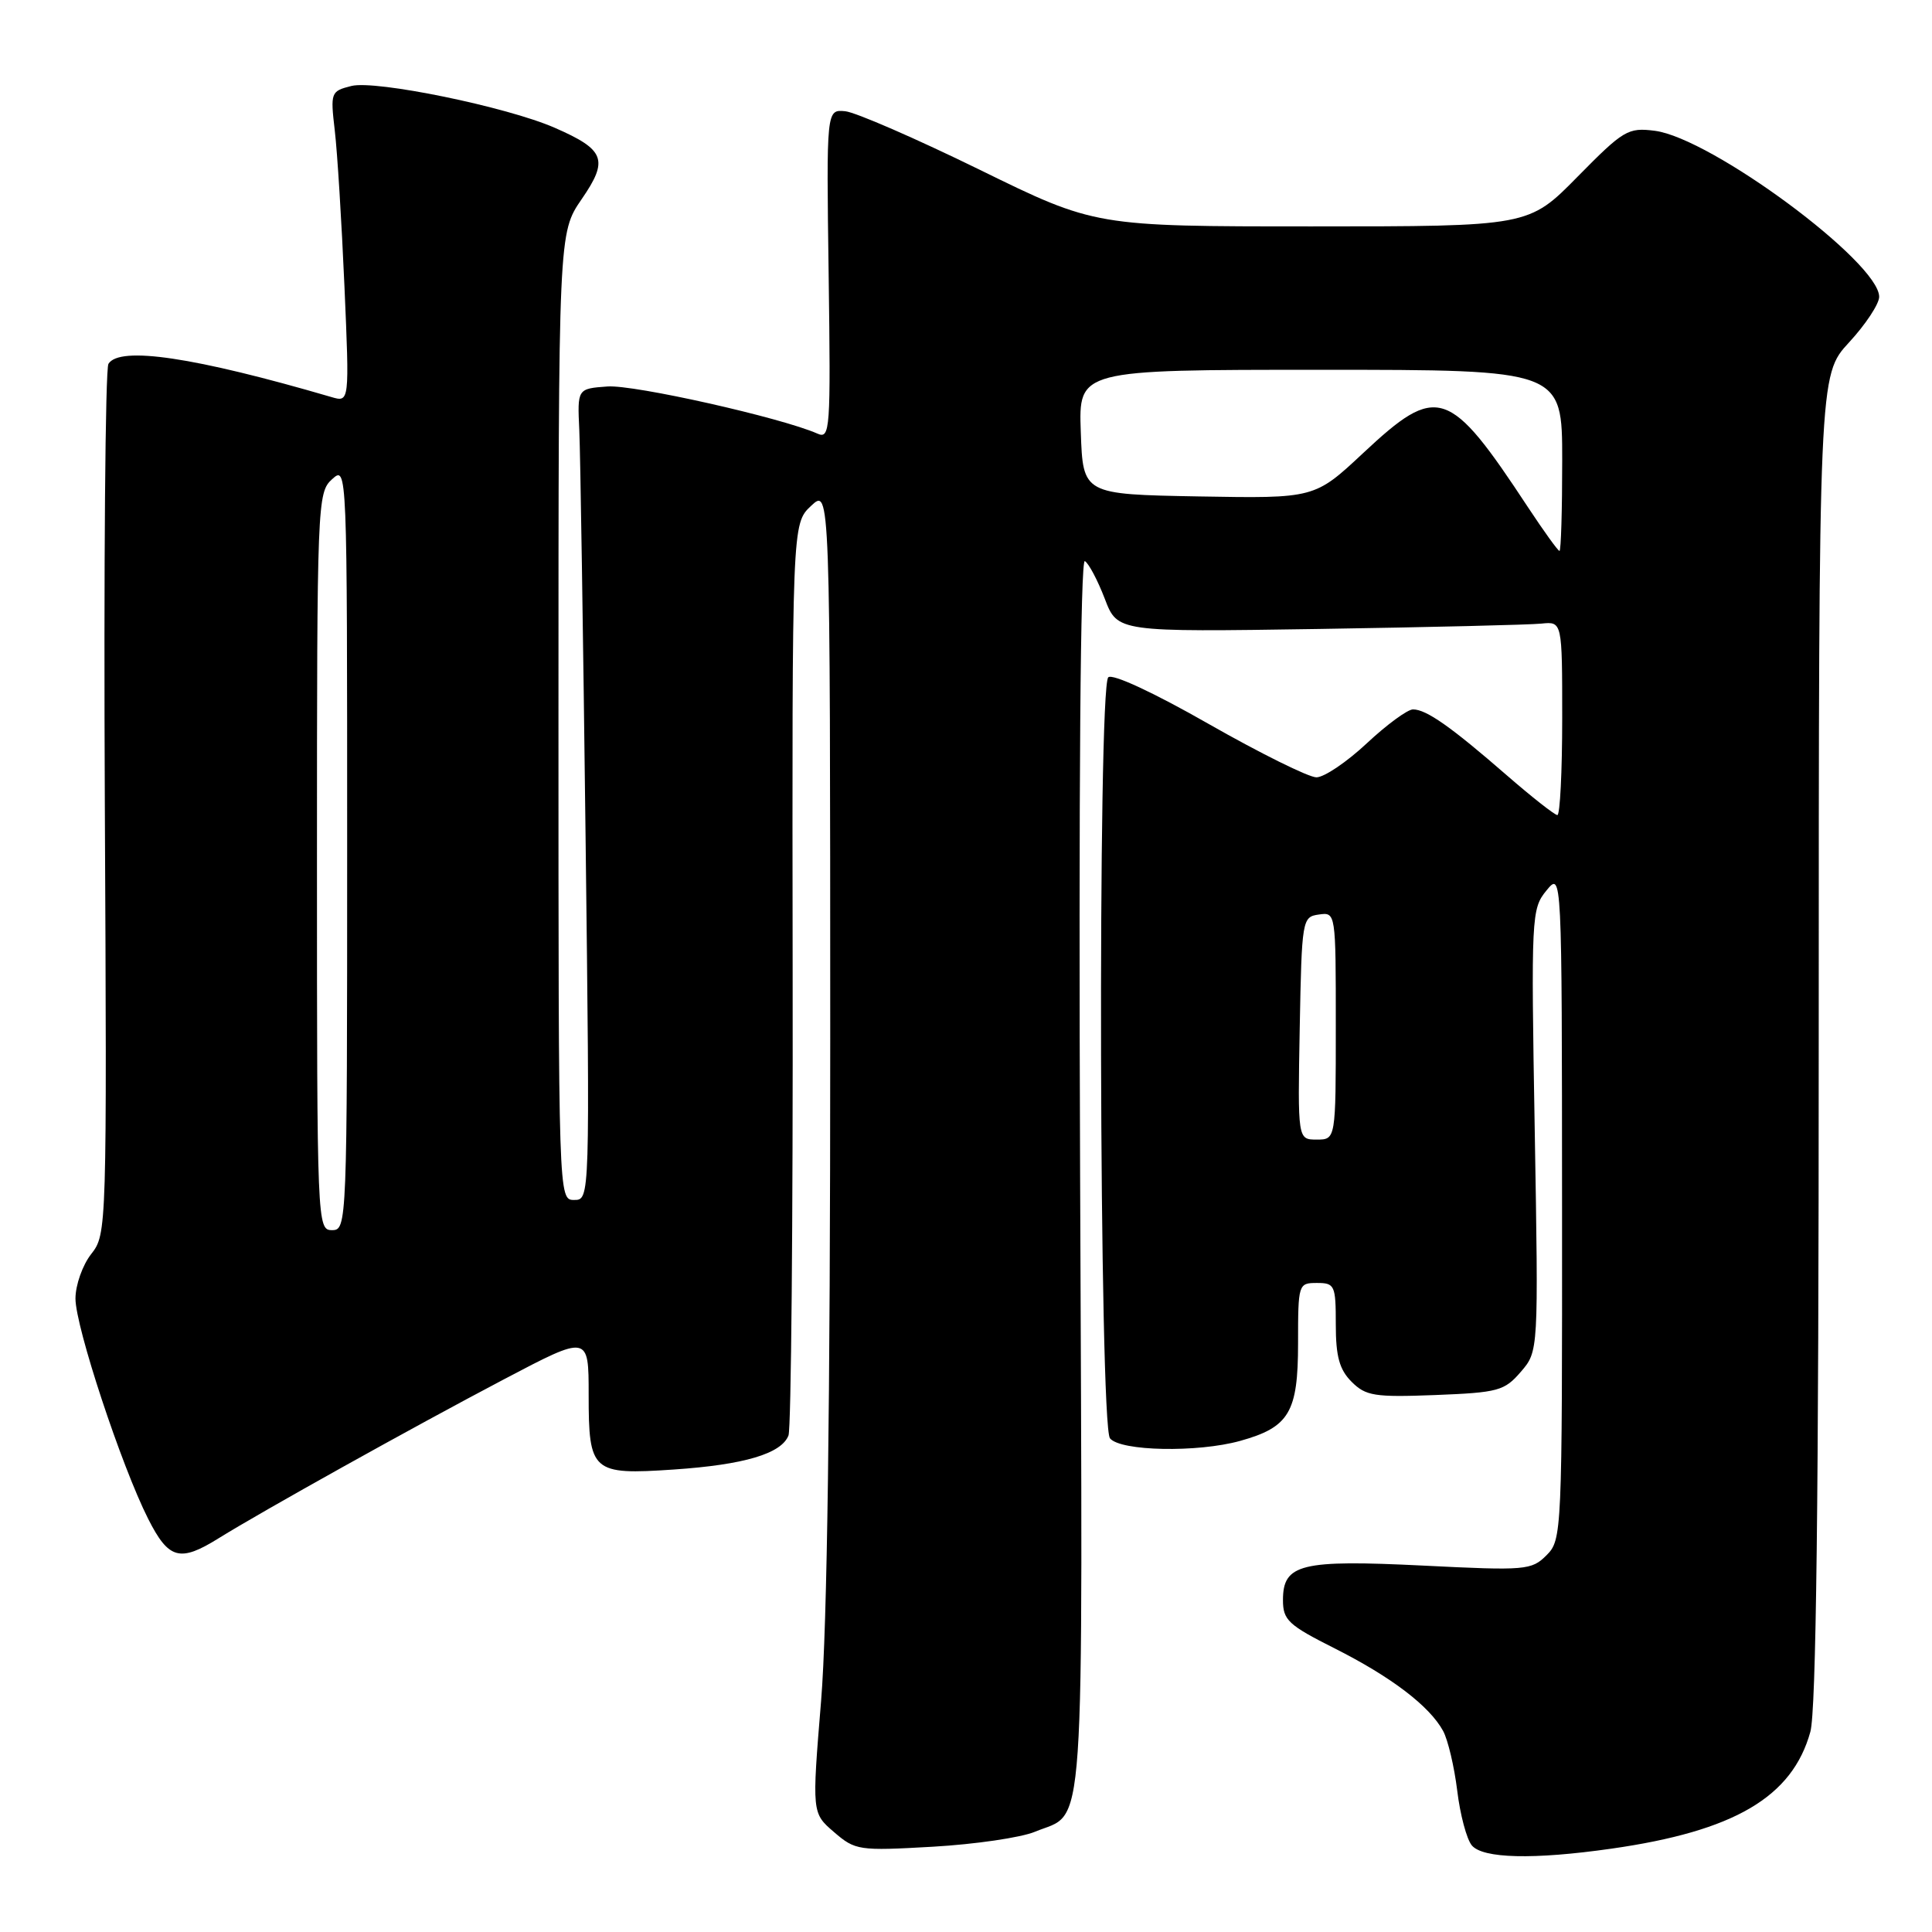 <?xml version="1.0" encoding="UTF-8" standalone="no"?>
<!DOCTYPE svg PUBLIC "-//W3C//DTD SVG 1.1//EN" "http://www.w3.org/Graphics/SVG/1.1/DTD/svg11.dtd" >
<svg xmlns="http://www.w3.org/2000/svg" xmlns:xlink="http://www.w3.org/1999/xlink" version="1.1" viewBox="0 0 256 256">
 <g >
 <path fill="currentColor"
d=" M 213.50 244.96 C 229.79 242.64 237.48 238.13 239.88 229.48 C 240.65 226.72 240.99 198.65 240.99 137.61 C 241.00 49.72 241.00 49.72 245.00 45.38 C 247.20 43.00 249.00 40.27 249.00 39.33 C 249.00 34.75 226.75 18.29 219.27 17.33 C 215.71 16.88 215.13 17.23 209.03 23.42 C 202.56 30.00 202.56 30.00 173.84 30.00 C 145.12 30.00 145.12 30.00 129.81 22.49 C 121.39 18.37 113.38 14.88 112.00 14.74 C 109.50 14.50 109.50 14.50 109.80 36.37 C 110.08 57.10 110.00 58.21 108.30 57.45 C 103.48 55.33 84.03 50.96 80.50 51.21 C 76.50 51.50 76.50 51.50 76.76 57.00 C 76.90 60.02 77.27 84.21 77.59 110.75 C 78.17 159.00 78.17 159.00 76.08 159.00 C 74.00 159.00 74.00 159.00 74.00 94.93 C 74.00 30.86 74.00 30.86 77.08 26.38 C 80.67 21.17 80.17 19.84 73.50 16.93 C 67.18 14.16 49.78 10.59 46.57 11.39 C 43.83 12.08 43.77 12.23 44.36 17.30 C 44.70 20.16 45.27 29.43 45.64 37.91 C 46.31 53.32 46.31 53.32 43.91 52.61 C 25.78 47.31 15.84 45.83 14.37 48.21 C 13.95 48.88 13.74 75.10 13.89 106.47 C 14.17 162.99 14.15 163.54 12.09 166.16 C 10.94 167.62 10.00 170.28 10.00 172.07 C 10.00 175.81 16.08 194.22 19.63 201.25 C 22.35 206.63 23.83 207.04 29.00 203.81 C 34.73 200.25 54.69 189.12 66.75 182.78 C 78.00 176.86 78.00 176.86 78.00 184.81 C 78.00 195.06 78.45 195.45 89.27 194.72 C 98.61 194.09 103.55 192.62 104.48 190.20 C 104.83 189.28 105.08 161.73 105.03 128.97 C 104.95 69.40 104.95 69.40 107.47 67.03 C 110.00 64.65 110.00 64.65 110.01 137.58 C 110.01 186.09 109.61 215.48 108.80 225.37 C 107.58 240.24 107.58 240.24 110.51 242.76 C 113.33 245.19 113.78 245.26 123.60 244.70 C 129.19 244.38 135.28 243.49 137.13 242.72 C 143.91 239.89 143.47 246.18 143.12 155.76 C 142.92 104.13 143.16 73.98 143.75 74.35 C 144.28 74.67 145.46 76.92 146.39 79.34 C 148.07 83.75 148.07 83.75 174.79 83.34 C 189.48 83.11 202.74 82.79 204.25 82.63 C 207.00 82.35 207.00 82.35 207.00 95.17 C 207.00 102.23 206.71 108.00 206.36 108.00 C 206.01 108.00 202.97 105.61 199.61 102.69 C 192.24 96.28 188.99 94.00 187.23 94.00 C 186.51 94.00 183.75 96.02 181.10 98.50 C 178.46 100.97 175.46 103.00 174.43 103.00 C 173.41 103.00 166.99 99.82 160.16 95.93 C 152.84 91.75 147.38 89.22 146.85 89.75 C 145.43 91.17 145.65 188.87 147.08 190.59 C 148.49 192.30 158.68 192.49 164.31 190.93 C 170.83 189.12 172.00 187.15 172.00 178.00 C 172.00 170.13 172.04 170.00 174.50 170.00 C 176.86 170.00 177.00 170.30 177.00 175.50 C 177.00 179.75 177.48 181.48 179.10 183.10 C 180.97 184.97 182.13 185.16 190.18 184.85 C 198.53 184.52 199.34 184.30 201.52 181.77 C 203.86 179.05 203.86 179.05 203.36 149.77 C 202.87 121.37 202.92 120.43 204.91 118.00 C 206.96 115.50 206.96 115.50 206.98 159.75 C 207.00 203.25 206.96 204.04 204.92 206.08 C 202.94 208.06 202.18 208.13 188.59 207.45 C 172.36 206.65 170.00 207.23 170.00 212.02 C 170.00 214.67 170.71 215.33 176.85 218.42 C 184.35 222.20 189.41 226.05 191.22 229.36 C 191.86 230.54 192.70 234.10 193.09 237.27 C 193.47 240.44 194.34 243.70 195.02 244.52 C 196.47 246.27 203.20 246.43 213.50 244.96 Z  M 42.00 114.15 C 42.00 66.58 42.05 65.26 44.00 63.50 C 46.00 61.69 46.00 61.75 46.00 112.35 C 46.00 162.33 45.97 163.00 44.00 163.00 C 42.03 163.00 42.00 162.33 42.00 114.15 Z  M 172.22 136.25 C 172.49 121.81 172.55 121.49 174.75 121.18 C 177.00 120.86 177.00 120.87 177.00 135.93 C 177.00 151.00 177.00 151.00 174.47 151.00 C 171.95 151.00 171.95 151.00 172.22 136.25 Z  M 202.49 67.25 C 191.99 51.30 190.49 50.81 180.63 60.03 C 174.19 66.05 174.19 66.05 158.84 65.78 C 143.50 65.50 143.50 65.50 143.21 57.25 C 142.92 49.00 142.92 49.00 174.96 49.00 C 207.00 49.00 207.00 49.00 207.00 61.00 C 207.00 67.60 206.84 73.00 206.64 73.00 C 206.44 73.00 204.58 70.41 202.49 67.25 Z "/>
</g>
</svg>